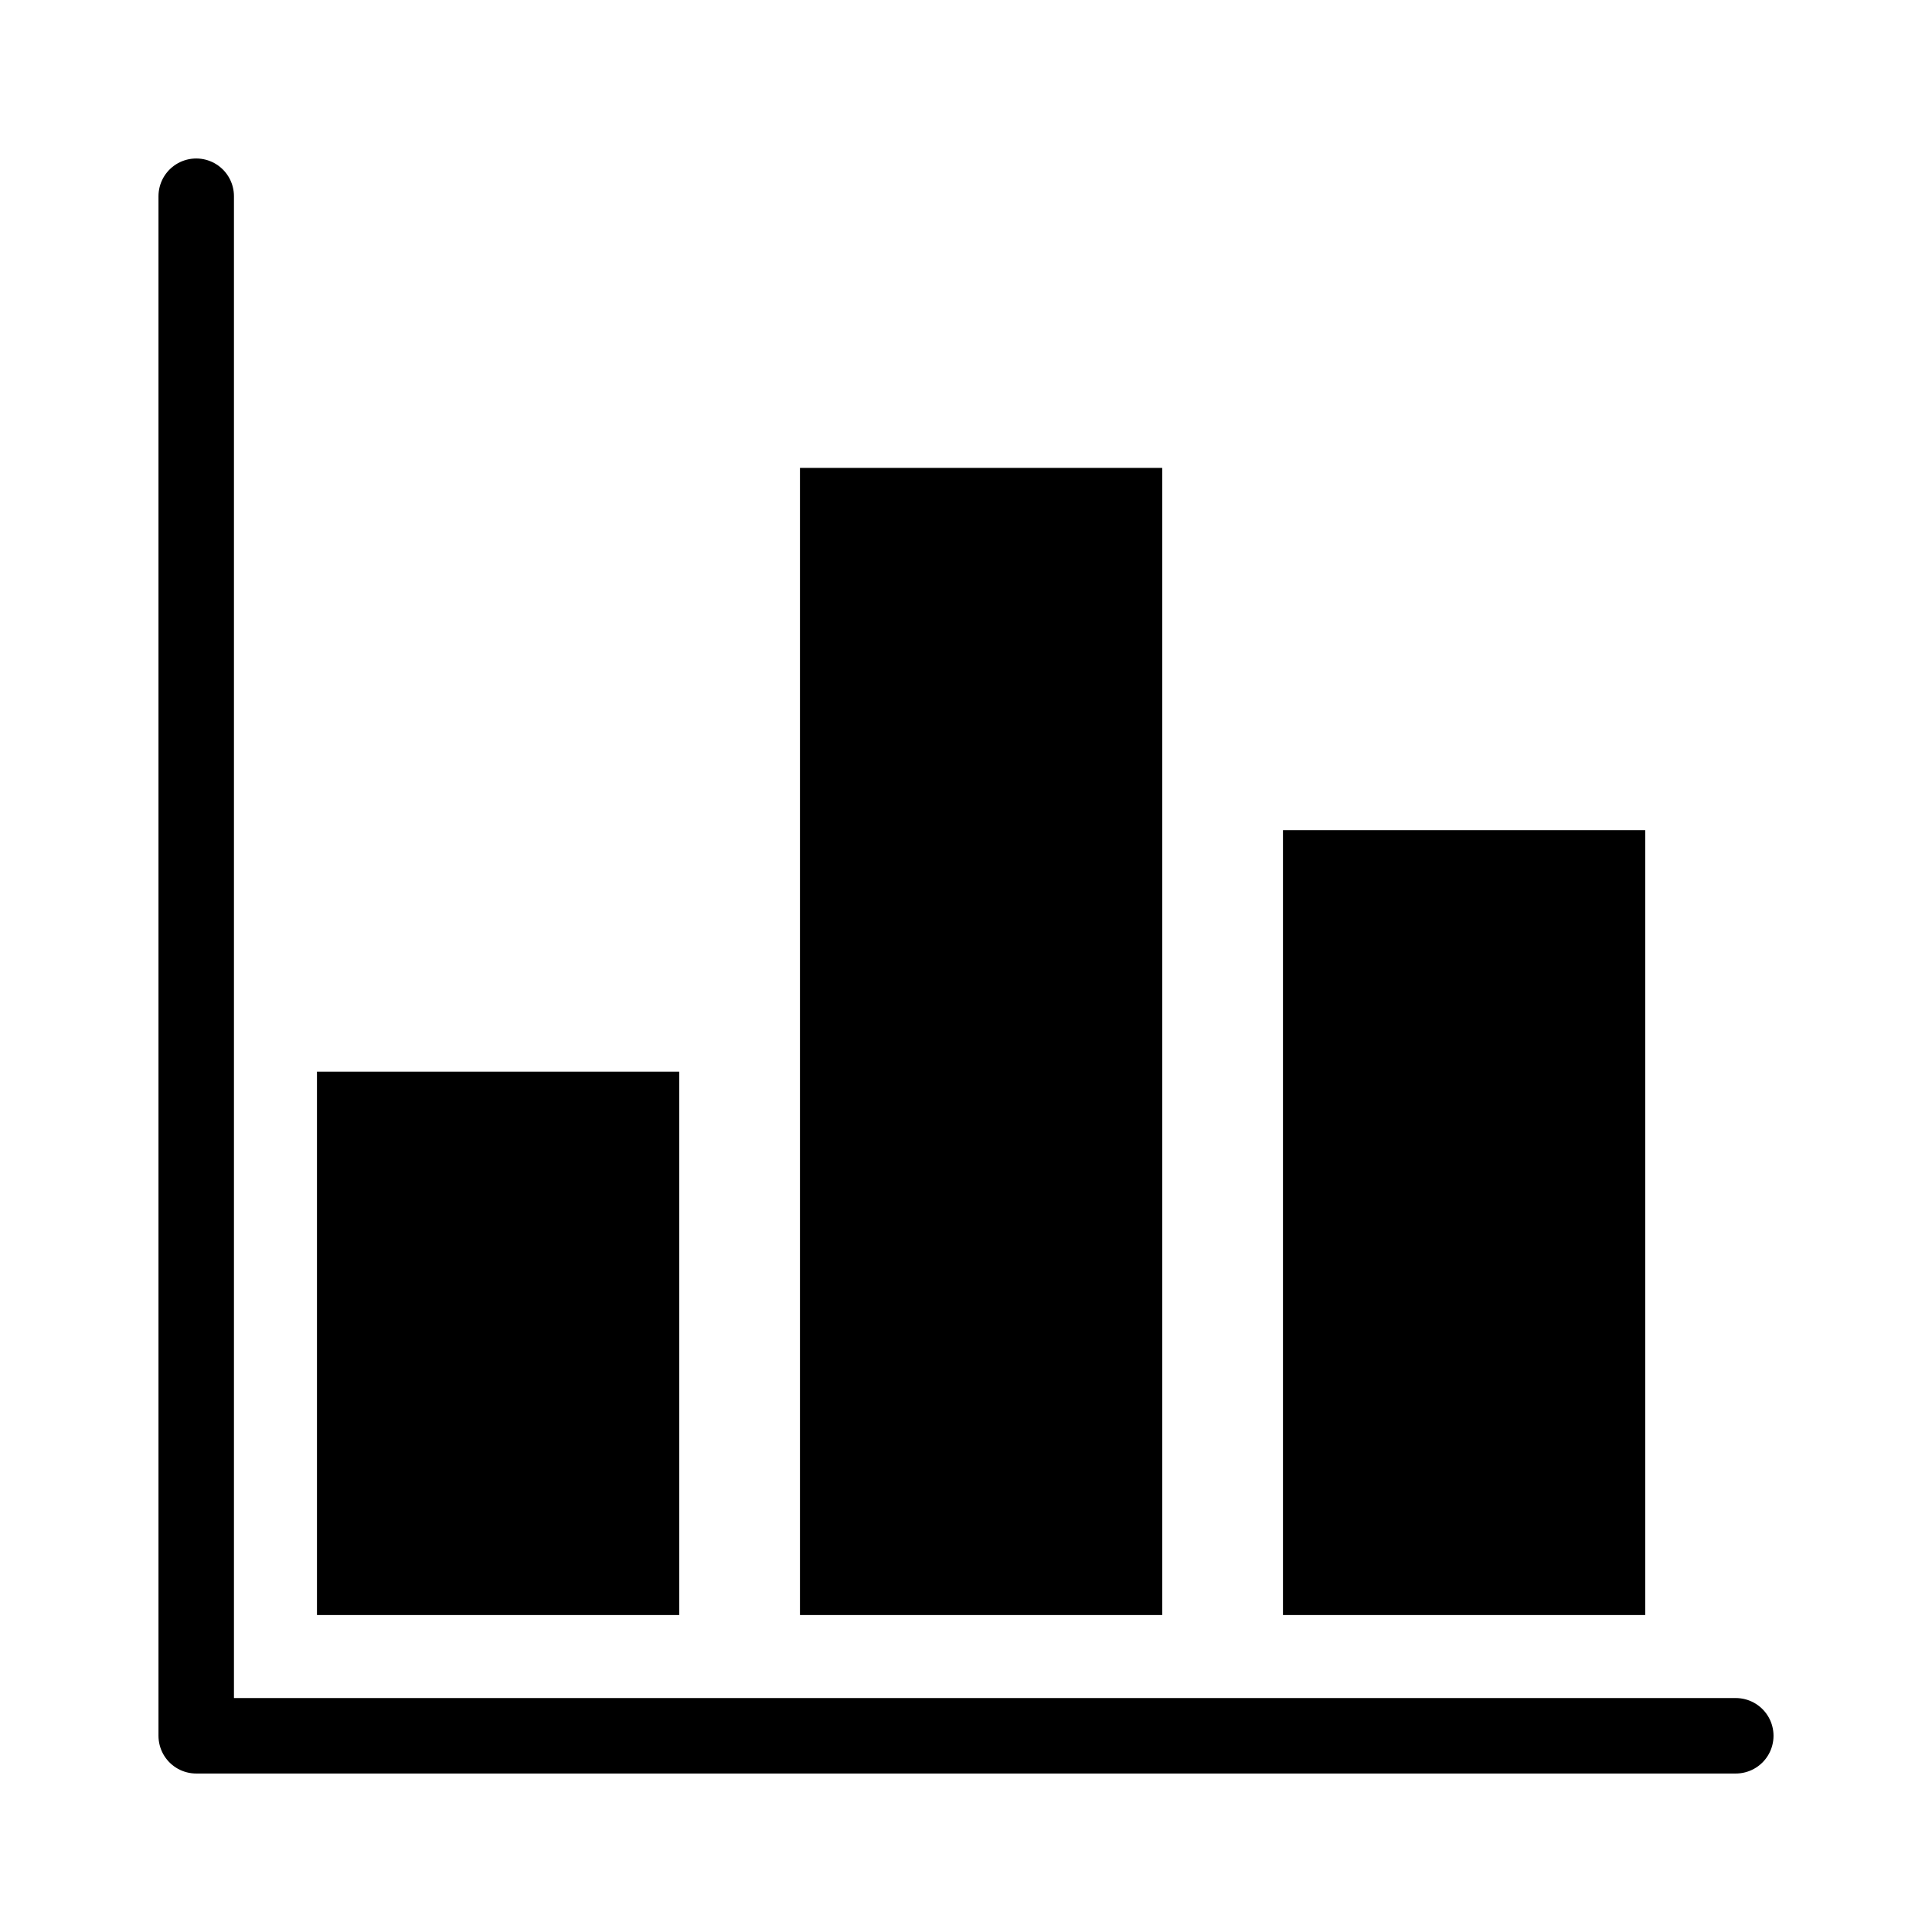 <svg xmlns="http://www.w3.org/2000/svg" viewBox="0 0 128 128" stroke-width="5" stroke-linecap="round" fill="currentColor" stroke="none" stroke-linejoin="round"><path d="M13 13v102h102" fill="none" stroke="currentColor"/><path d="M21 107V71h24v36Zm32 0V31h24v76Zm32 0V55h24v52Z"/></svg>
